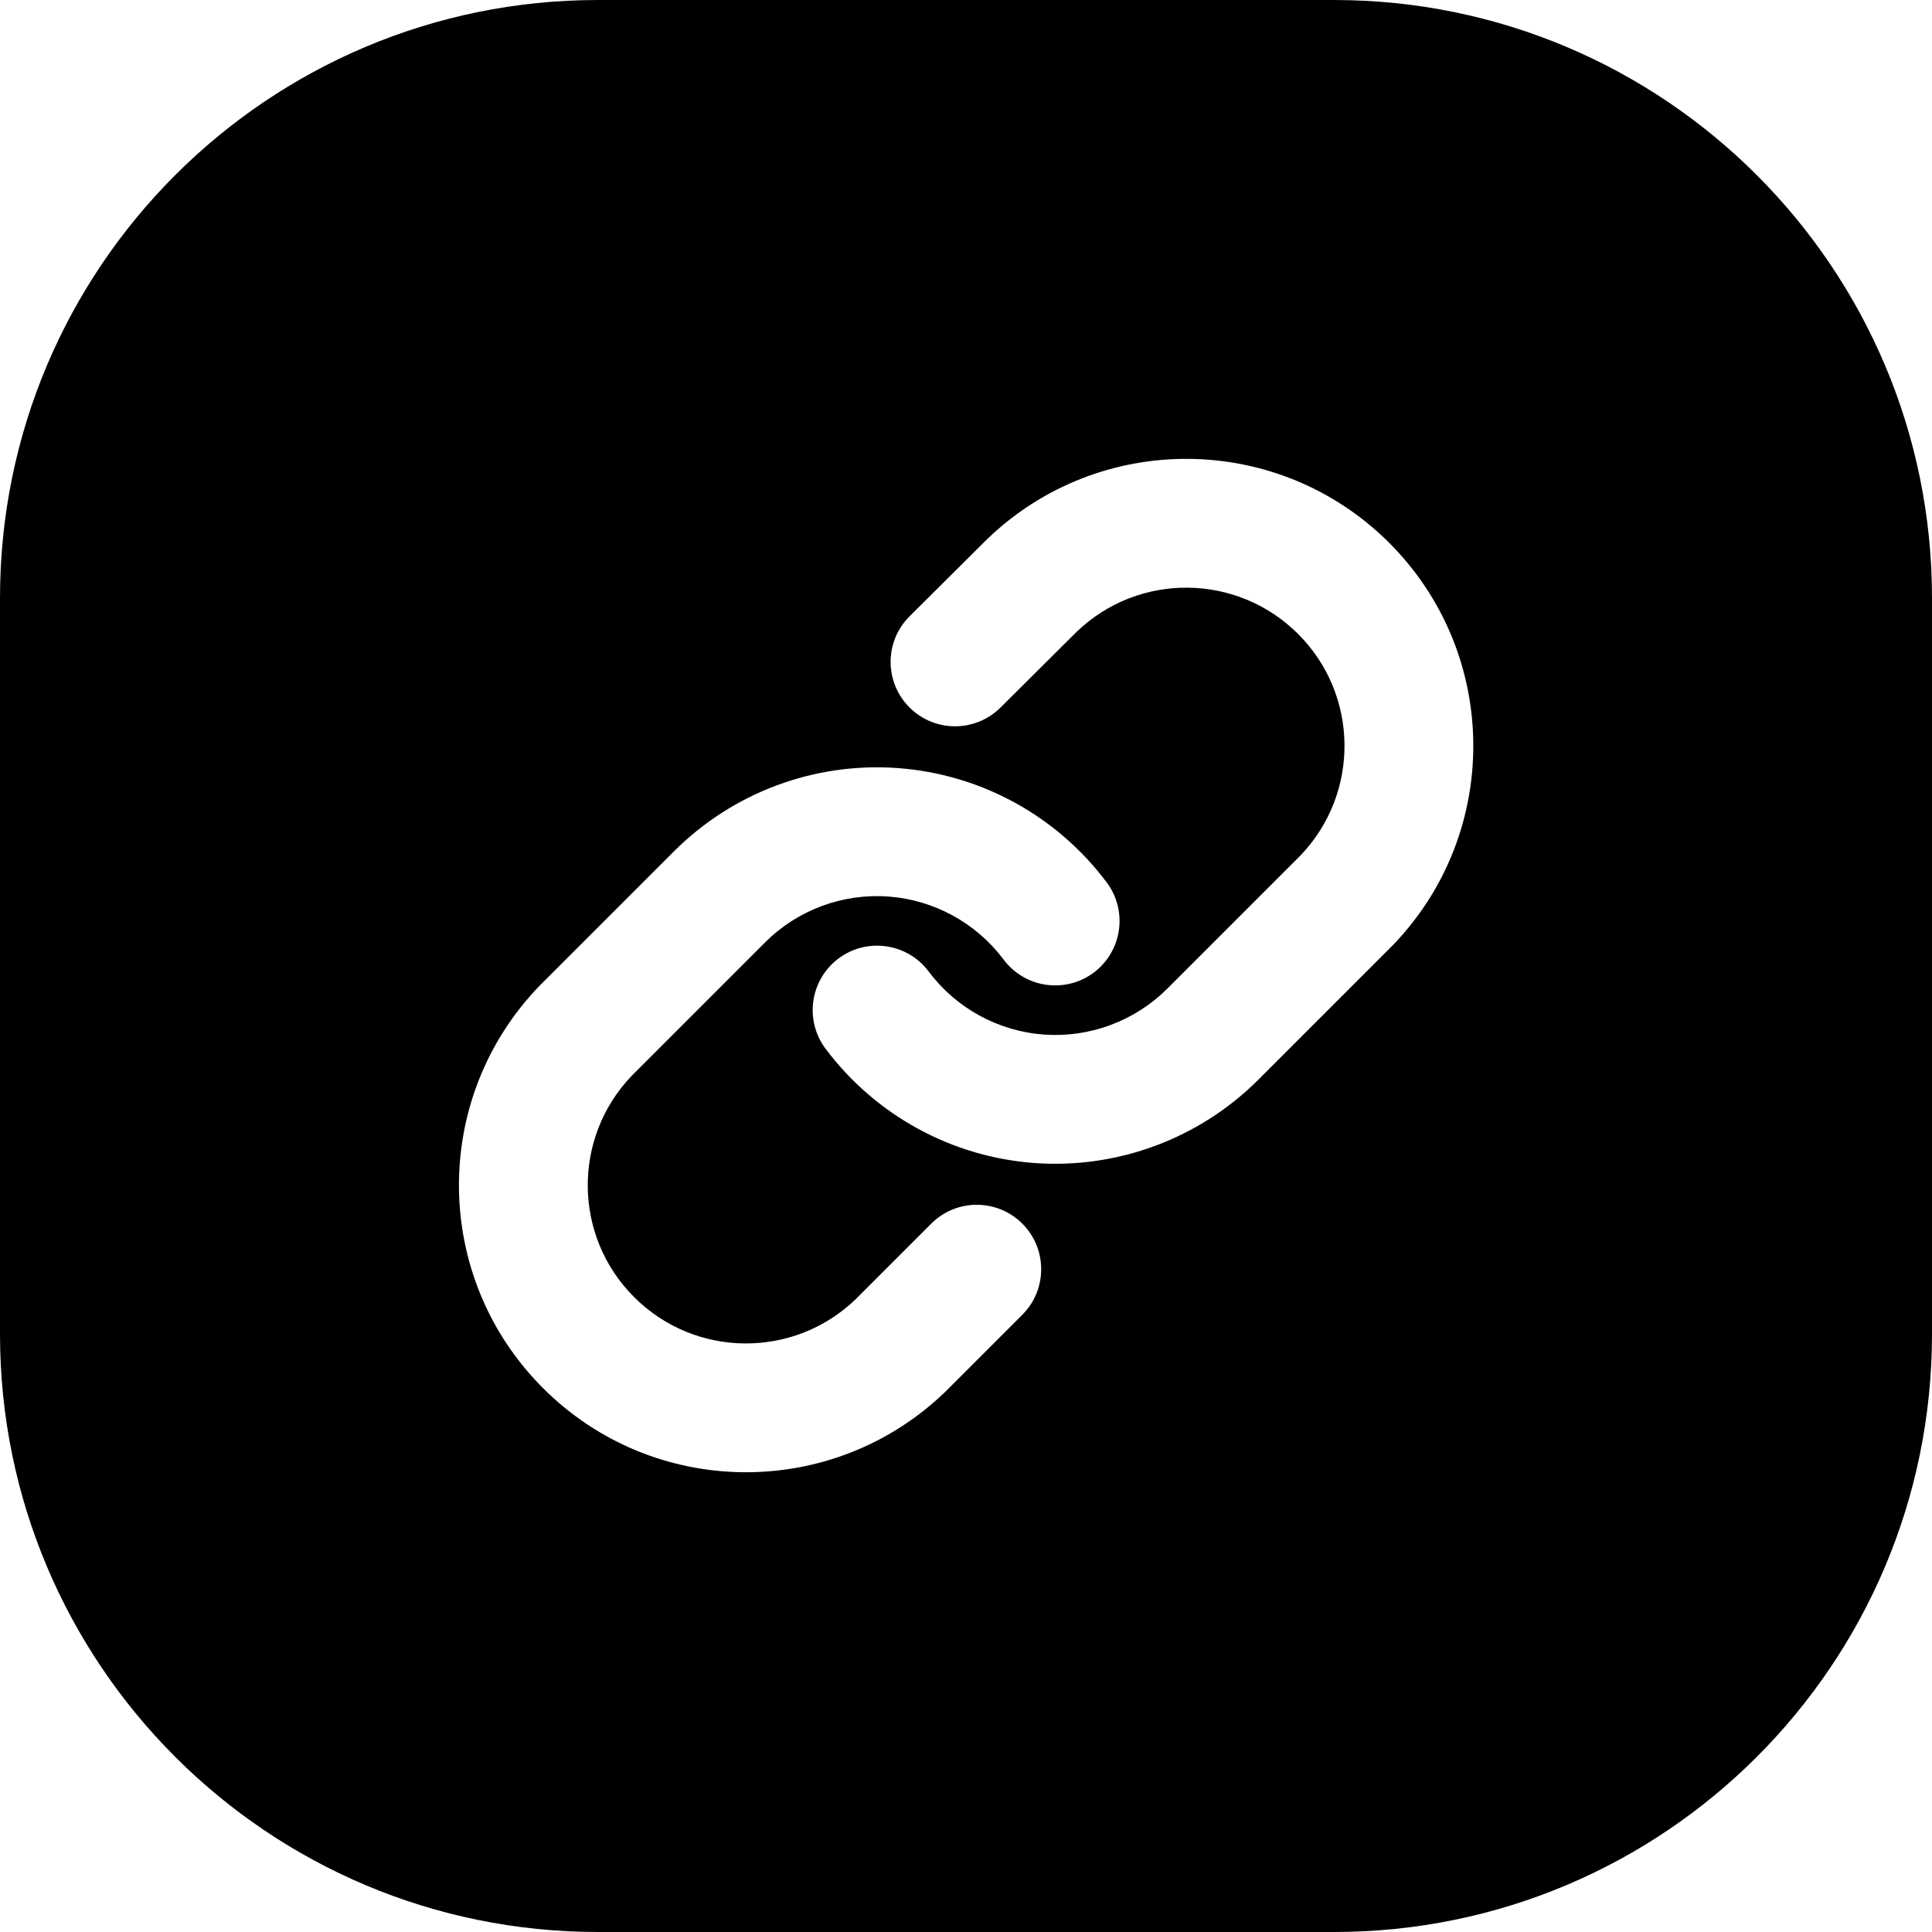 <svg width="24" height="24" viewBox="0 0 24 24" fill="none" xmlns="http://www.w3.org/2000/svg">
<path d="M7.429 0C3.326 0 0 3.326 0 7.429V16.571C0 20.674 3.326 24 7.429 24H16.571C20.674 24 24 20.674 24 16.571V7.429C24 3.326 20.674 0 16.571 0H7.429ZM17.258 6.744C18.633 8.12 18.652 10.344 17.301 11.743L17.291 11.753L15.632 13.412C14.901 14.143 13.887 14.521 12.856 14.448C11.824 14.374 10.875 13.855 10.255 13.027C9.99 12.673 10.063 12.172 10.416 11.907C10.77 11.642 11.272 11.715 11.536 12.068C11.878 12.525 12.401 12.811 12.97 12.852C13.539 12.892 14.097 12.684 14.501 12.281L16.155 10.627C16.895 9.855 16.883 8.632 16.126 7.876C15.369 7.119 14.146 7.107 13.375 7.848L12.428 8.79C12.114 9.101 11.608 9.1 11.296 8.786C10.985 8.473 10.986 7.966 11.3 7.655L12.259 6.701C13.658 5.35 15.882 5.369 17.258 6.744ZM11.148 9.541C12.179 9.615 13.128 10.133 13.748 10.962C14.013 11.316 13.94 11.817 13.587 12.082C13.233 12.346 12.732 12.274 12.467 11.92C12.125 11.464 11.602 11.178 11.033 11.137C10.464 11.096 9.906 11.305 9.503 11.708L7.849 13.362C7.108 14.134 7.12 15.356 7.877 16.113C8.634 16.87 9.856 16.882 10.628 16.141L11.568 15.201C11.881 14.888 12.387 14.888 12.7 15.201C13.012 15.513 13.012 16.02 12.7 16.332L11.744 17.288C10.345 18.639 8.121 18.62 6.746 17.244C5.37 15.869 5.351 13.645 6.702 12.246L6.712 12.236L8.371 10.577C9.103 9.845 10.116 9.467 11.148 9.541Z" fill="black"/>
</svg>
